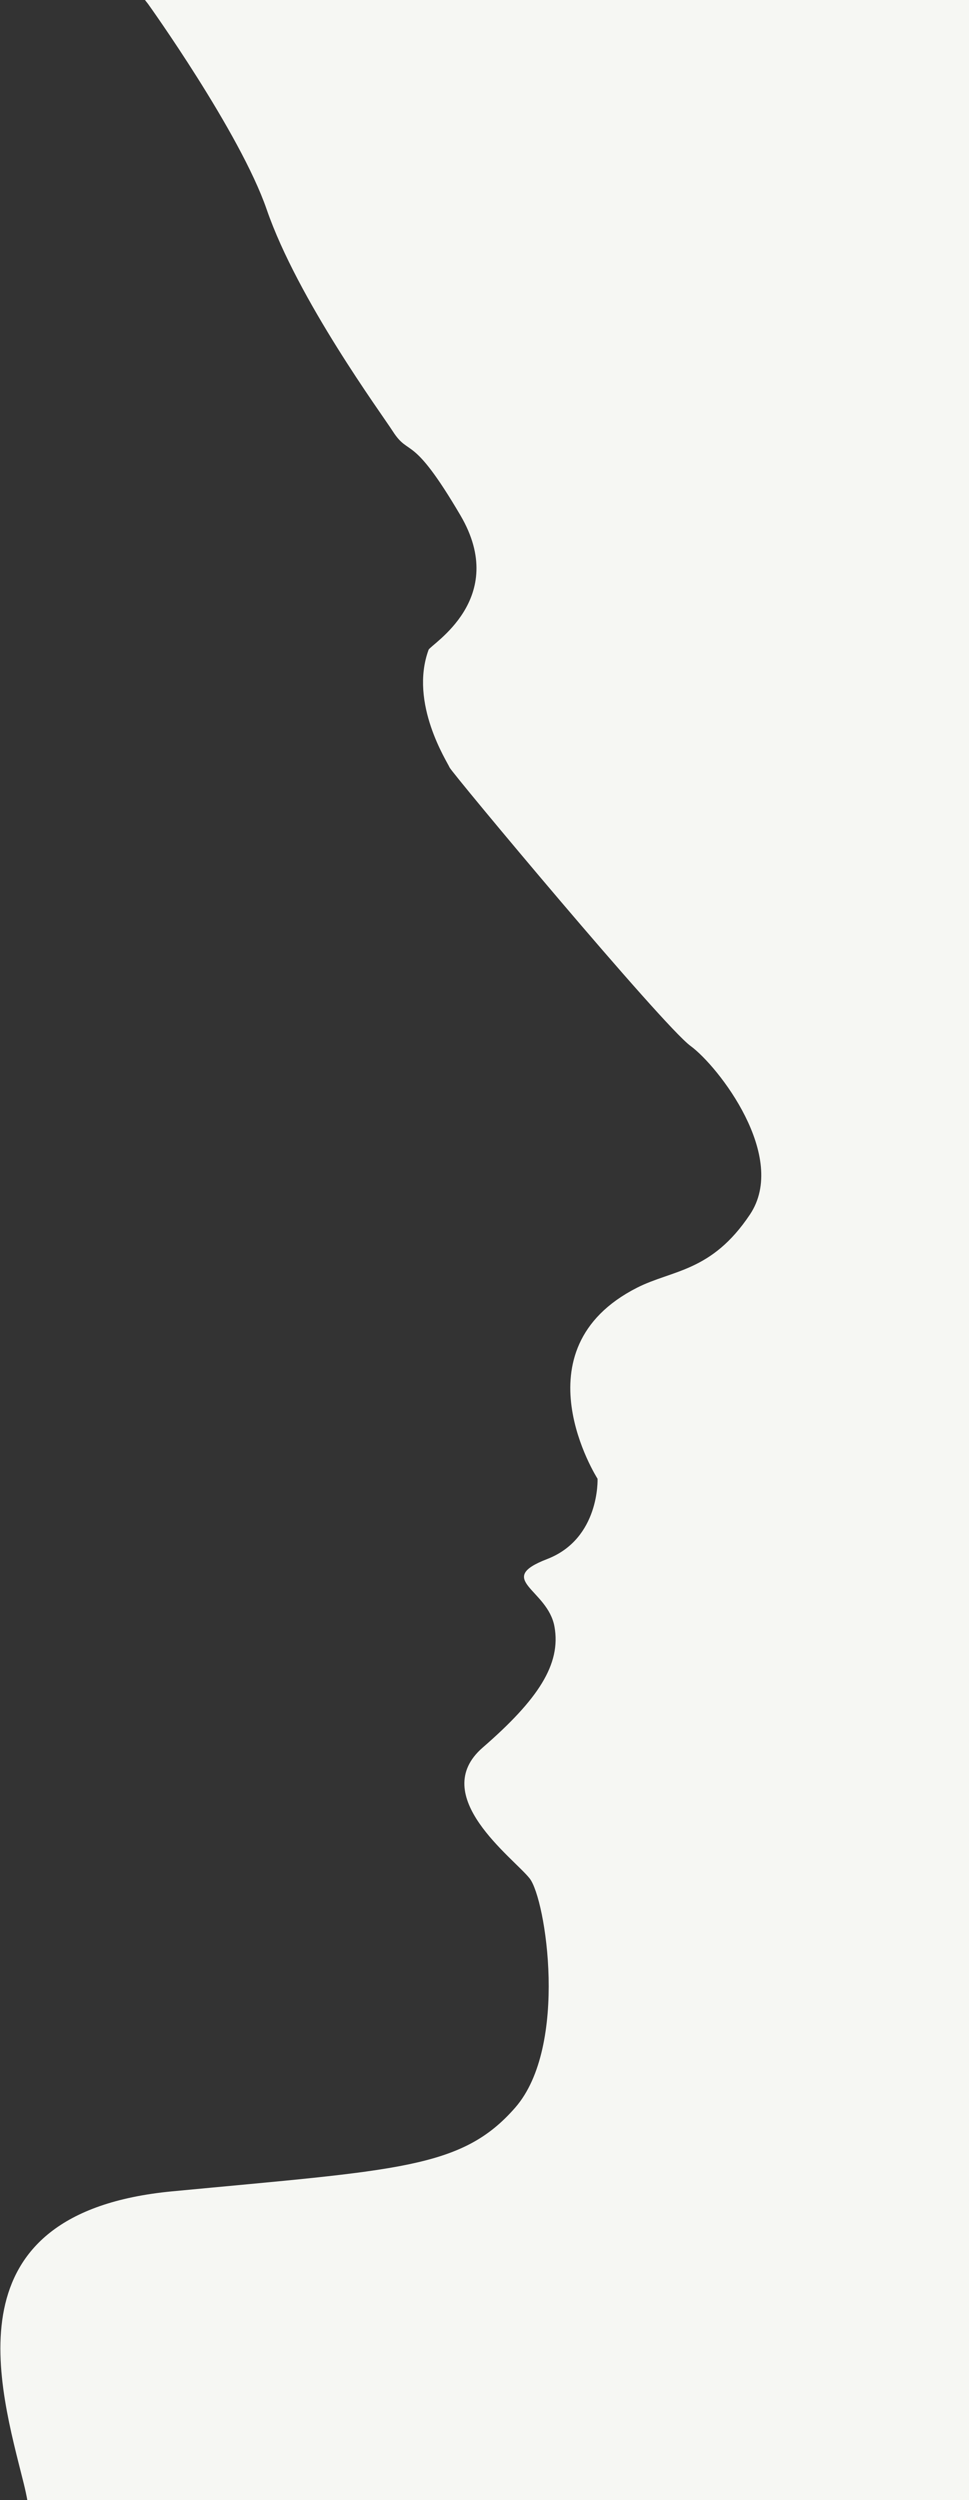 <svg xmlns="http://www.w3.org/2000/svg" width="698" height="1800" viewBox="0 0 698 1800">
  <rect x="0" y="0" width="698" height="1800" fill="#333333" stroke="none"/>
  <defs>
    <style>
      .cls-1 {
        fill: #f6f7f3;
        fill-rule: evenodd;
      }
    </style>
  </defs>
  <path id="face_copy_3" data-name="face copy 3" class="cls-1" d="M1554.9-334.7L2227.08,1048.27,1083.33,2998.74,14.107,2000.26l-9-117.56s29.2-25.44,11.937-94.8-56-194.61,106.962-210.13,208.614-16.15,247.144-60.31,22.1-150.13,10.361-165-73.676-59.61-33.79-94.22,56.56-59.97,51.682-87.05-43.4-33.96-5.3-48.66,36.334-57.82,36.334-57.82-59.373-92.865,28.358-137.519c25.507-12.983,53.665-11.19,81.43-52.767s-22.695-106.616-42.825-121.352S325.278,556.251,323.815,552.53s-29.219-46.016-15.1-84.661c1.414-3.872,58.335-36.617,22.925-96.86s-36.449-41.36-48.758-60.559c-7.99-12.463-68.374-94.7-90.783-159.653C172.94,95.272,106.7,2.909,106.7,2.909S-33.339-178.649-137.238-185.952Z"/>
</svg>
